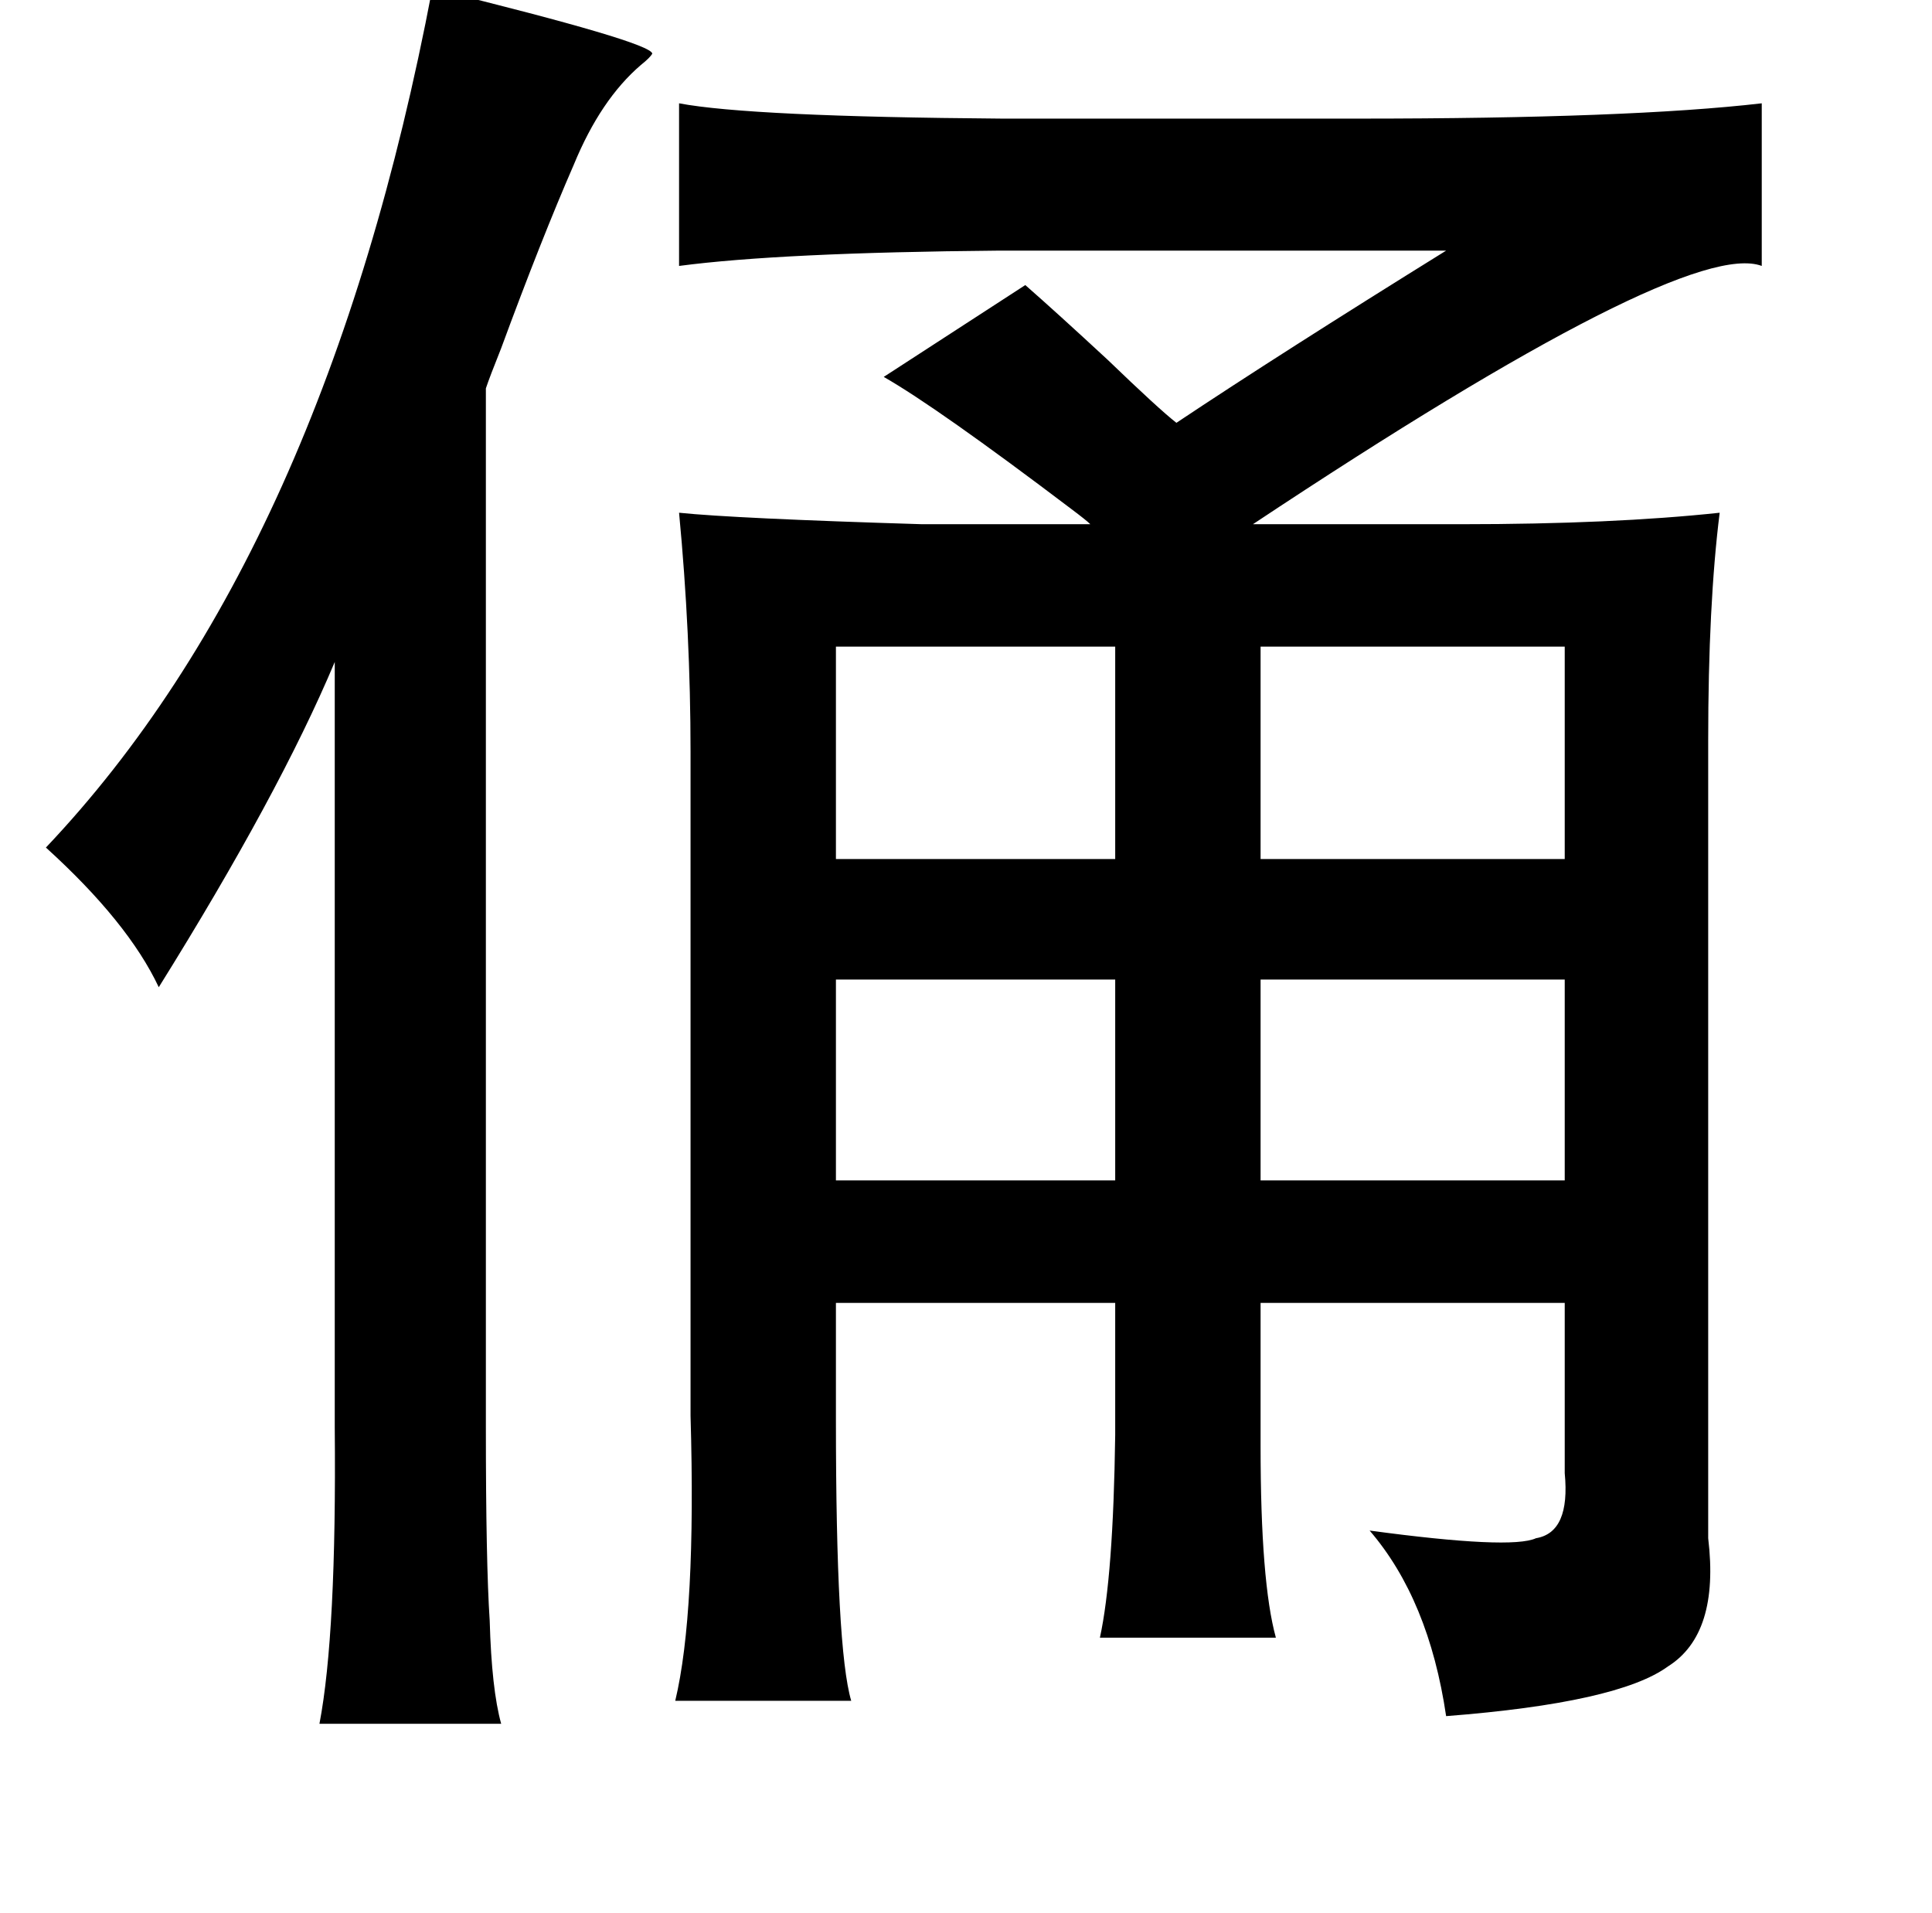 <?xml version="1.0" standalone="no"?>
<!DOCTYPE svg PUBLIC "-//W3C//DTD SVG 1.1//EN" "http://www.w3.org/Graphics/SVG/1.1/DTD/svg11.dtd" >
<svg xmlns="http://www.w3.org/2000/svg" xmlns:xlink="http://www.w3.org/1999/xlink" version="1.1" viewBox="-10 0 1010 1000">
   <path fill="currentColor"
d="M216 -6q114 28 115 34q-1 2 -6 6q-21 18 -35 52q-17 39 -38 96q-6 15 -8 21v543q0 71 2 101q1 36 6 54h-95q9 -47 8 -155v-400q-29 69 -92 170q-16 -34 -59 -73q146 -154 202 -449zM345 54q37 7 169 8h186q142 0 211 -8v85q-40 -15 -266 135h109q79 0 135 -6
q-6 48 -6 119v417q6 50 -21 67q-26 19 -116 26q-9 -61 -40 -97q74 10 87 4q18 -3 15 -34v-89h-159v75q0 71 8 100h-92q7 -32 8 -106v-69h-146v61q0 120 8 147h-92q11 -46 8 -149v-347q0 -62 -6 -125q29 3 127 6h88q-2 -2 -10 -8q-70 -53 -98 -69l74 -48q16 14 43 39
q27 26 36 33q54 -36 141 -90h-234q-114 1 -167 8v-85zM649 338v111h159v-111h-159zM427 338v111h146v-111h-146zM573 512h-146v105h146v-105zM649 512v105h159v-105h-159z" />
</svg>
